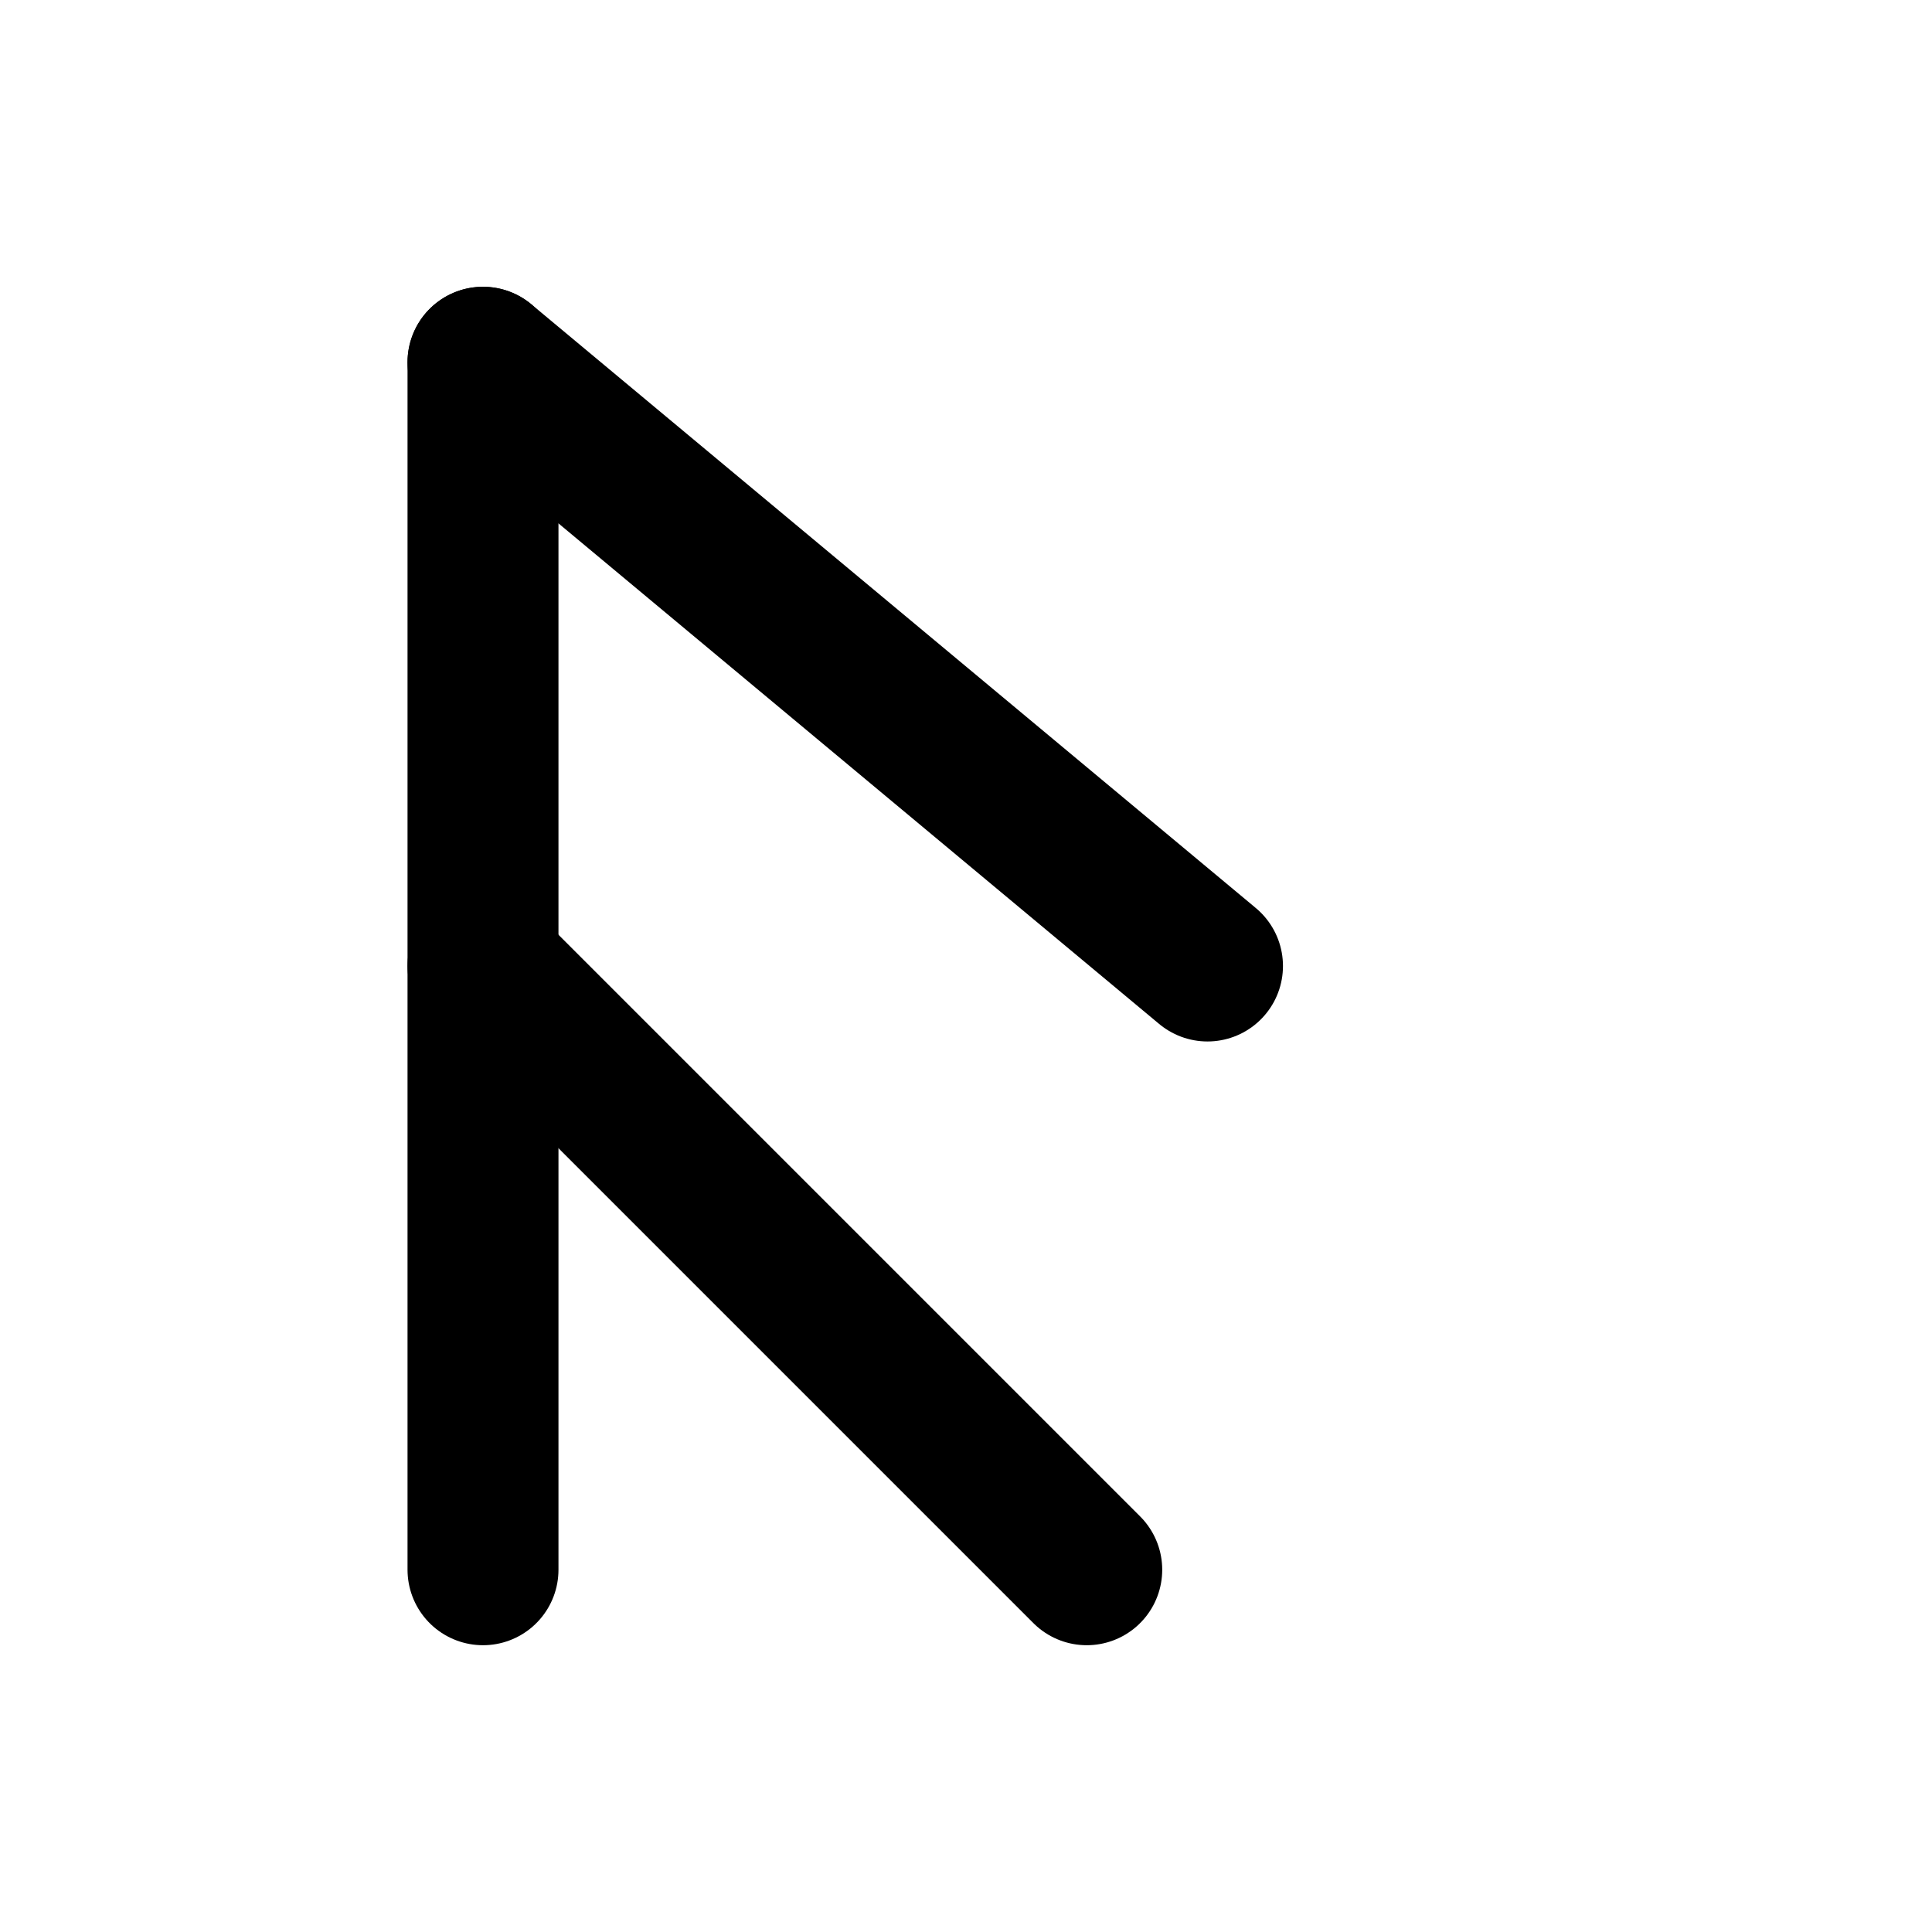 <svg xmlns="http://www.w3.org/2000/svg" viewBox="0 0 32 32" width="32" height="32">
  <defs>
    <style>
      .rune-line {
        fill: none;
        stroke: #000000;
        stroke-width: 2.5;
        stroke-linecap: round;
        stroke-linejoin: round;
      }
    </style>
  </defs>
  
  <!-- Raidho rune (ᚱ) - R -->
  <!-- Main vertical line -->
  <line class="rune-line" x1="8" y1="6" x2="8" y2="26"/>
  
  <!-- Top diagonal line -->
  <line class="rune-line" x1="8" y1="6" x2="20" y2="16"/>
  
  <!-- Bottom diagonal line -->
  <line class="rune-line" x1="8" y1="16" x2="18" y2="26"/>
</svg>
